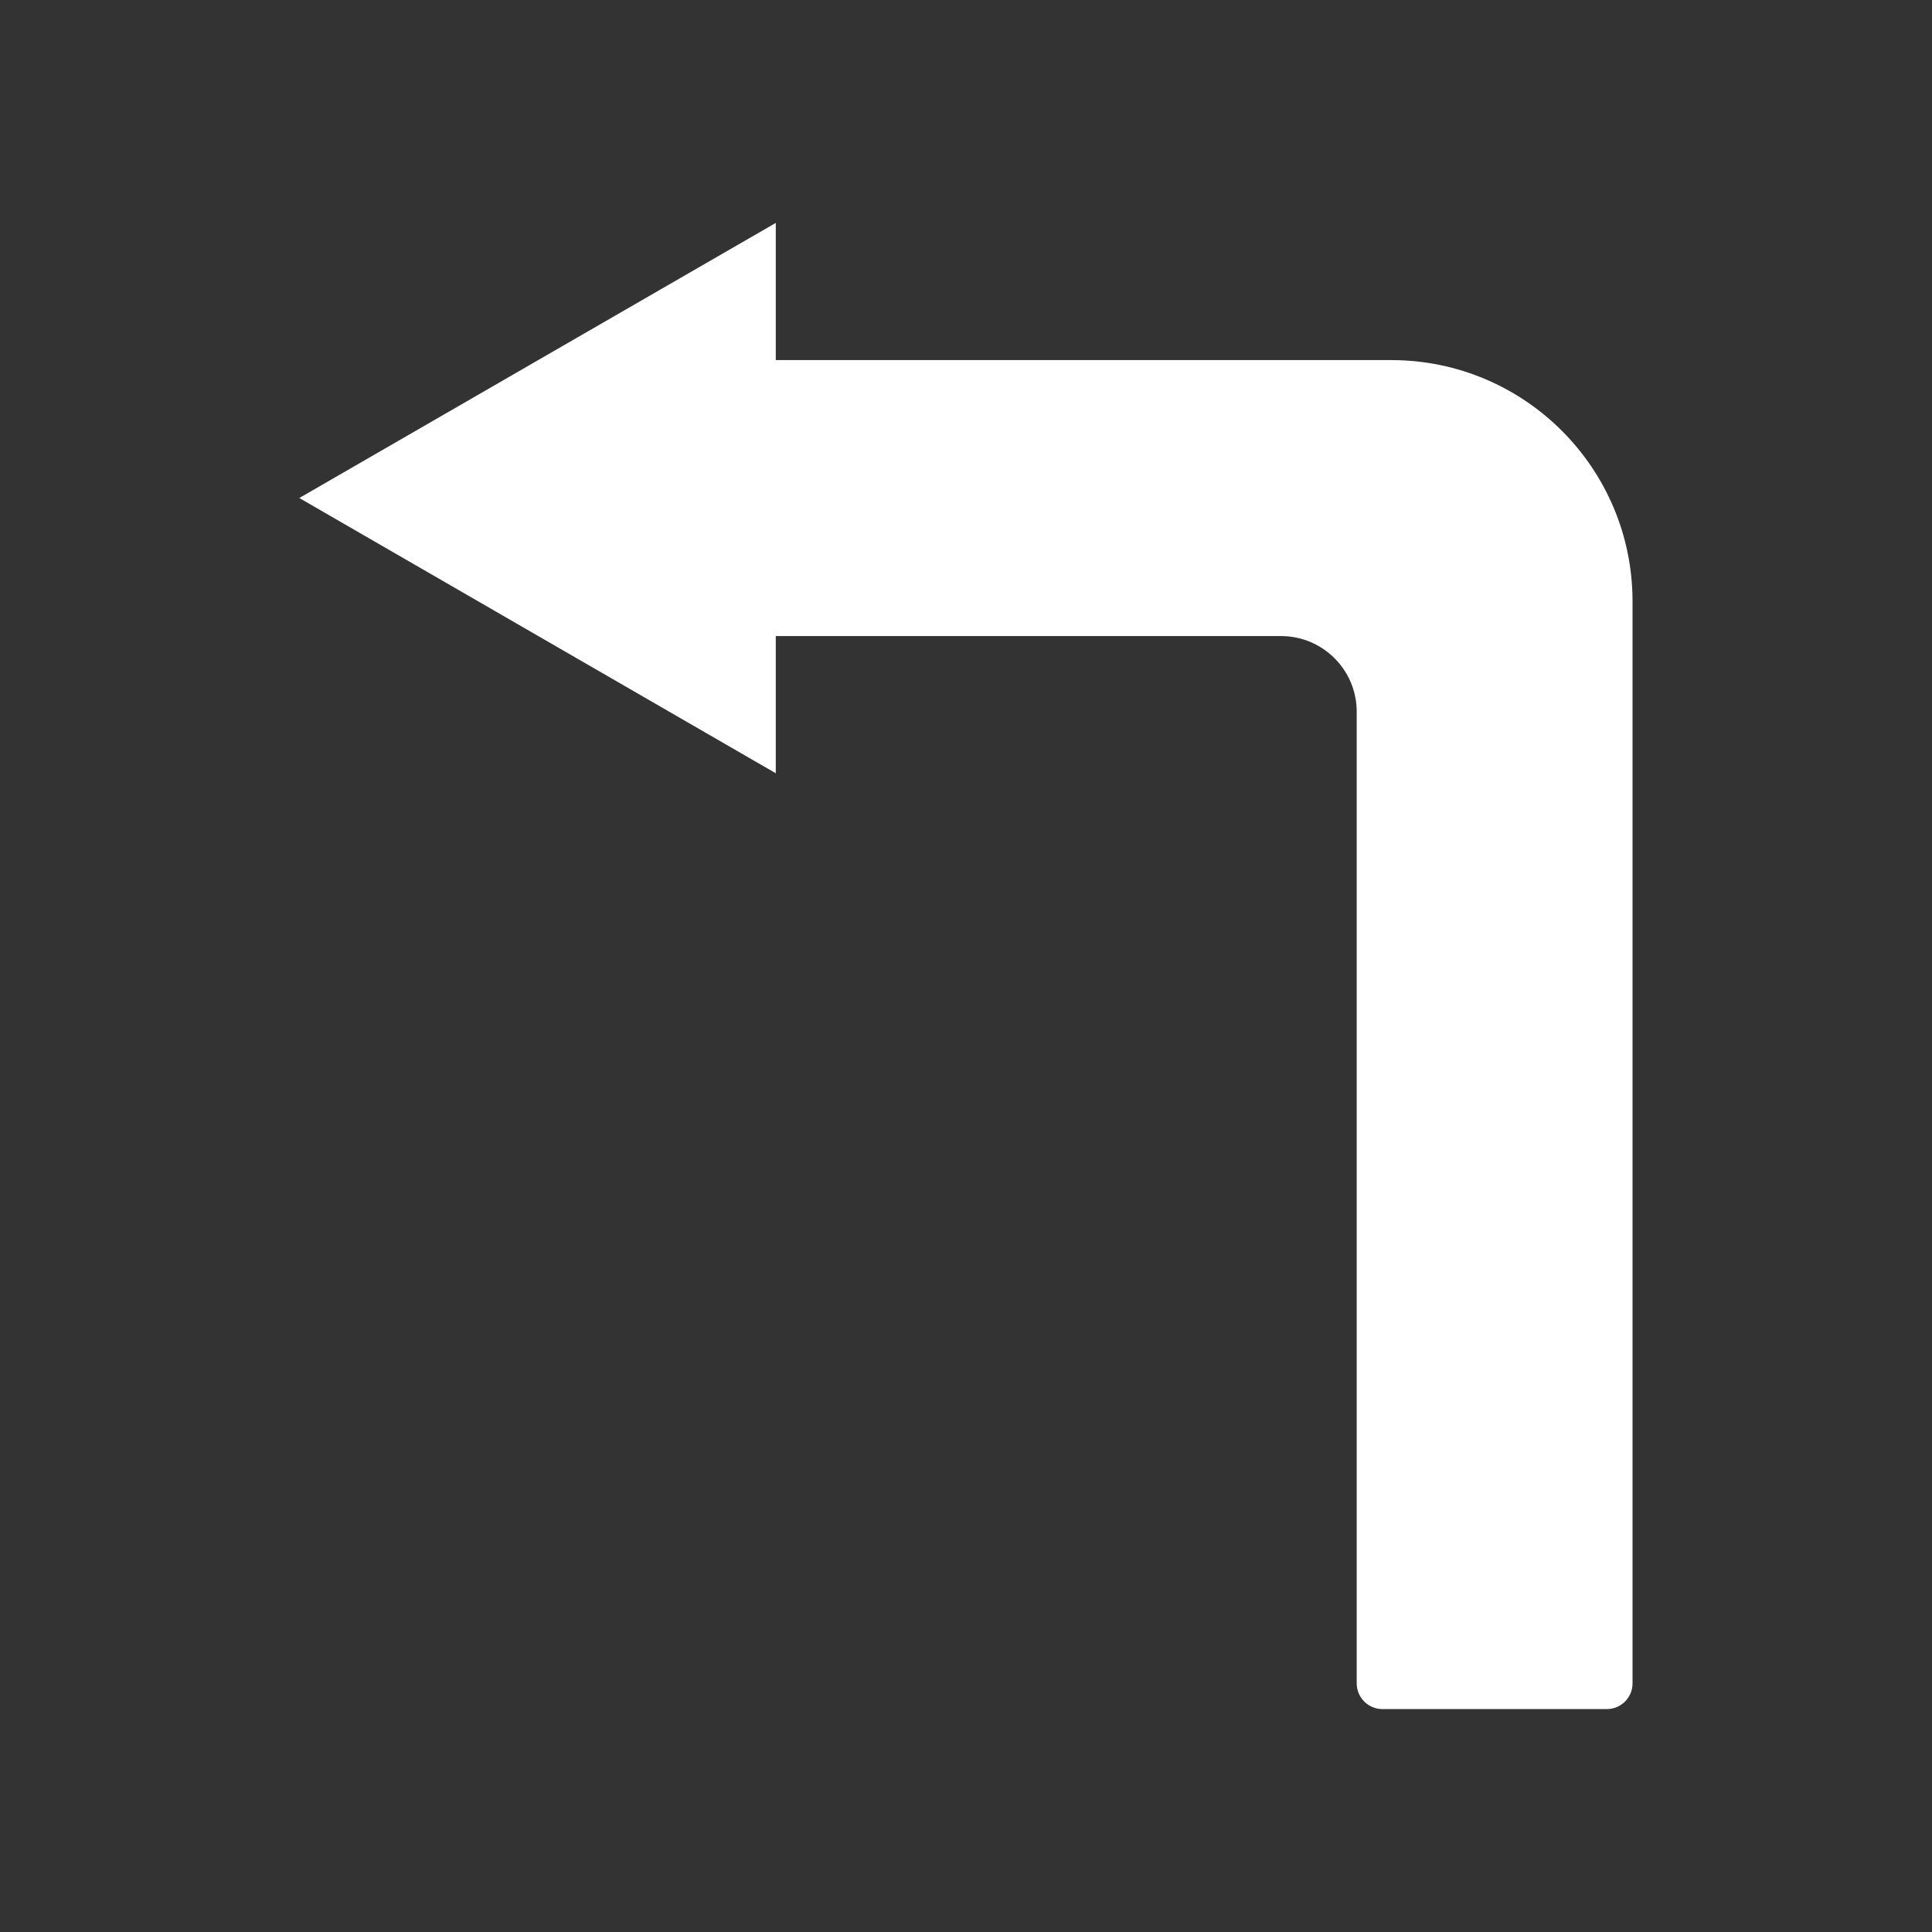 <?xml version="1.0" ?>
<svg xmlns="http://www.w3.org/2000/svg" width="130" height="130" viewBox="0 0 130 130">
  <rect x="0" y="0" width="130" height="130" fill="#333333" stroke="none"/>
  <path d="M52.2,24.23V15L20.14,33.51L52.2,52.03V42.8h34c2.81,0 5.09,2.28 5.09,5.09v65.38c0,0.96 0.78,1.73 1.73,1.73h15.1c0.96,0 1.73,-0.78 1.73,-1.73V40.47c0,-8.97 -7.27,-16.24 -16.24,-16.24H52.2z" fill="#FFFFFF"/>
</svg>
